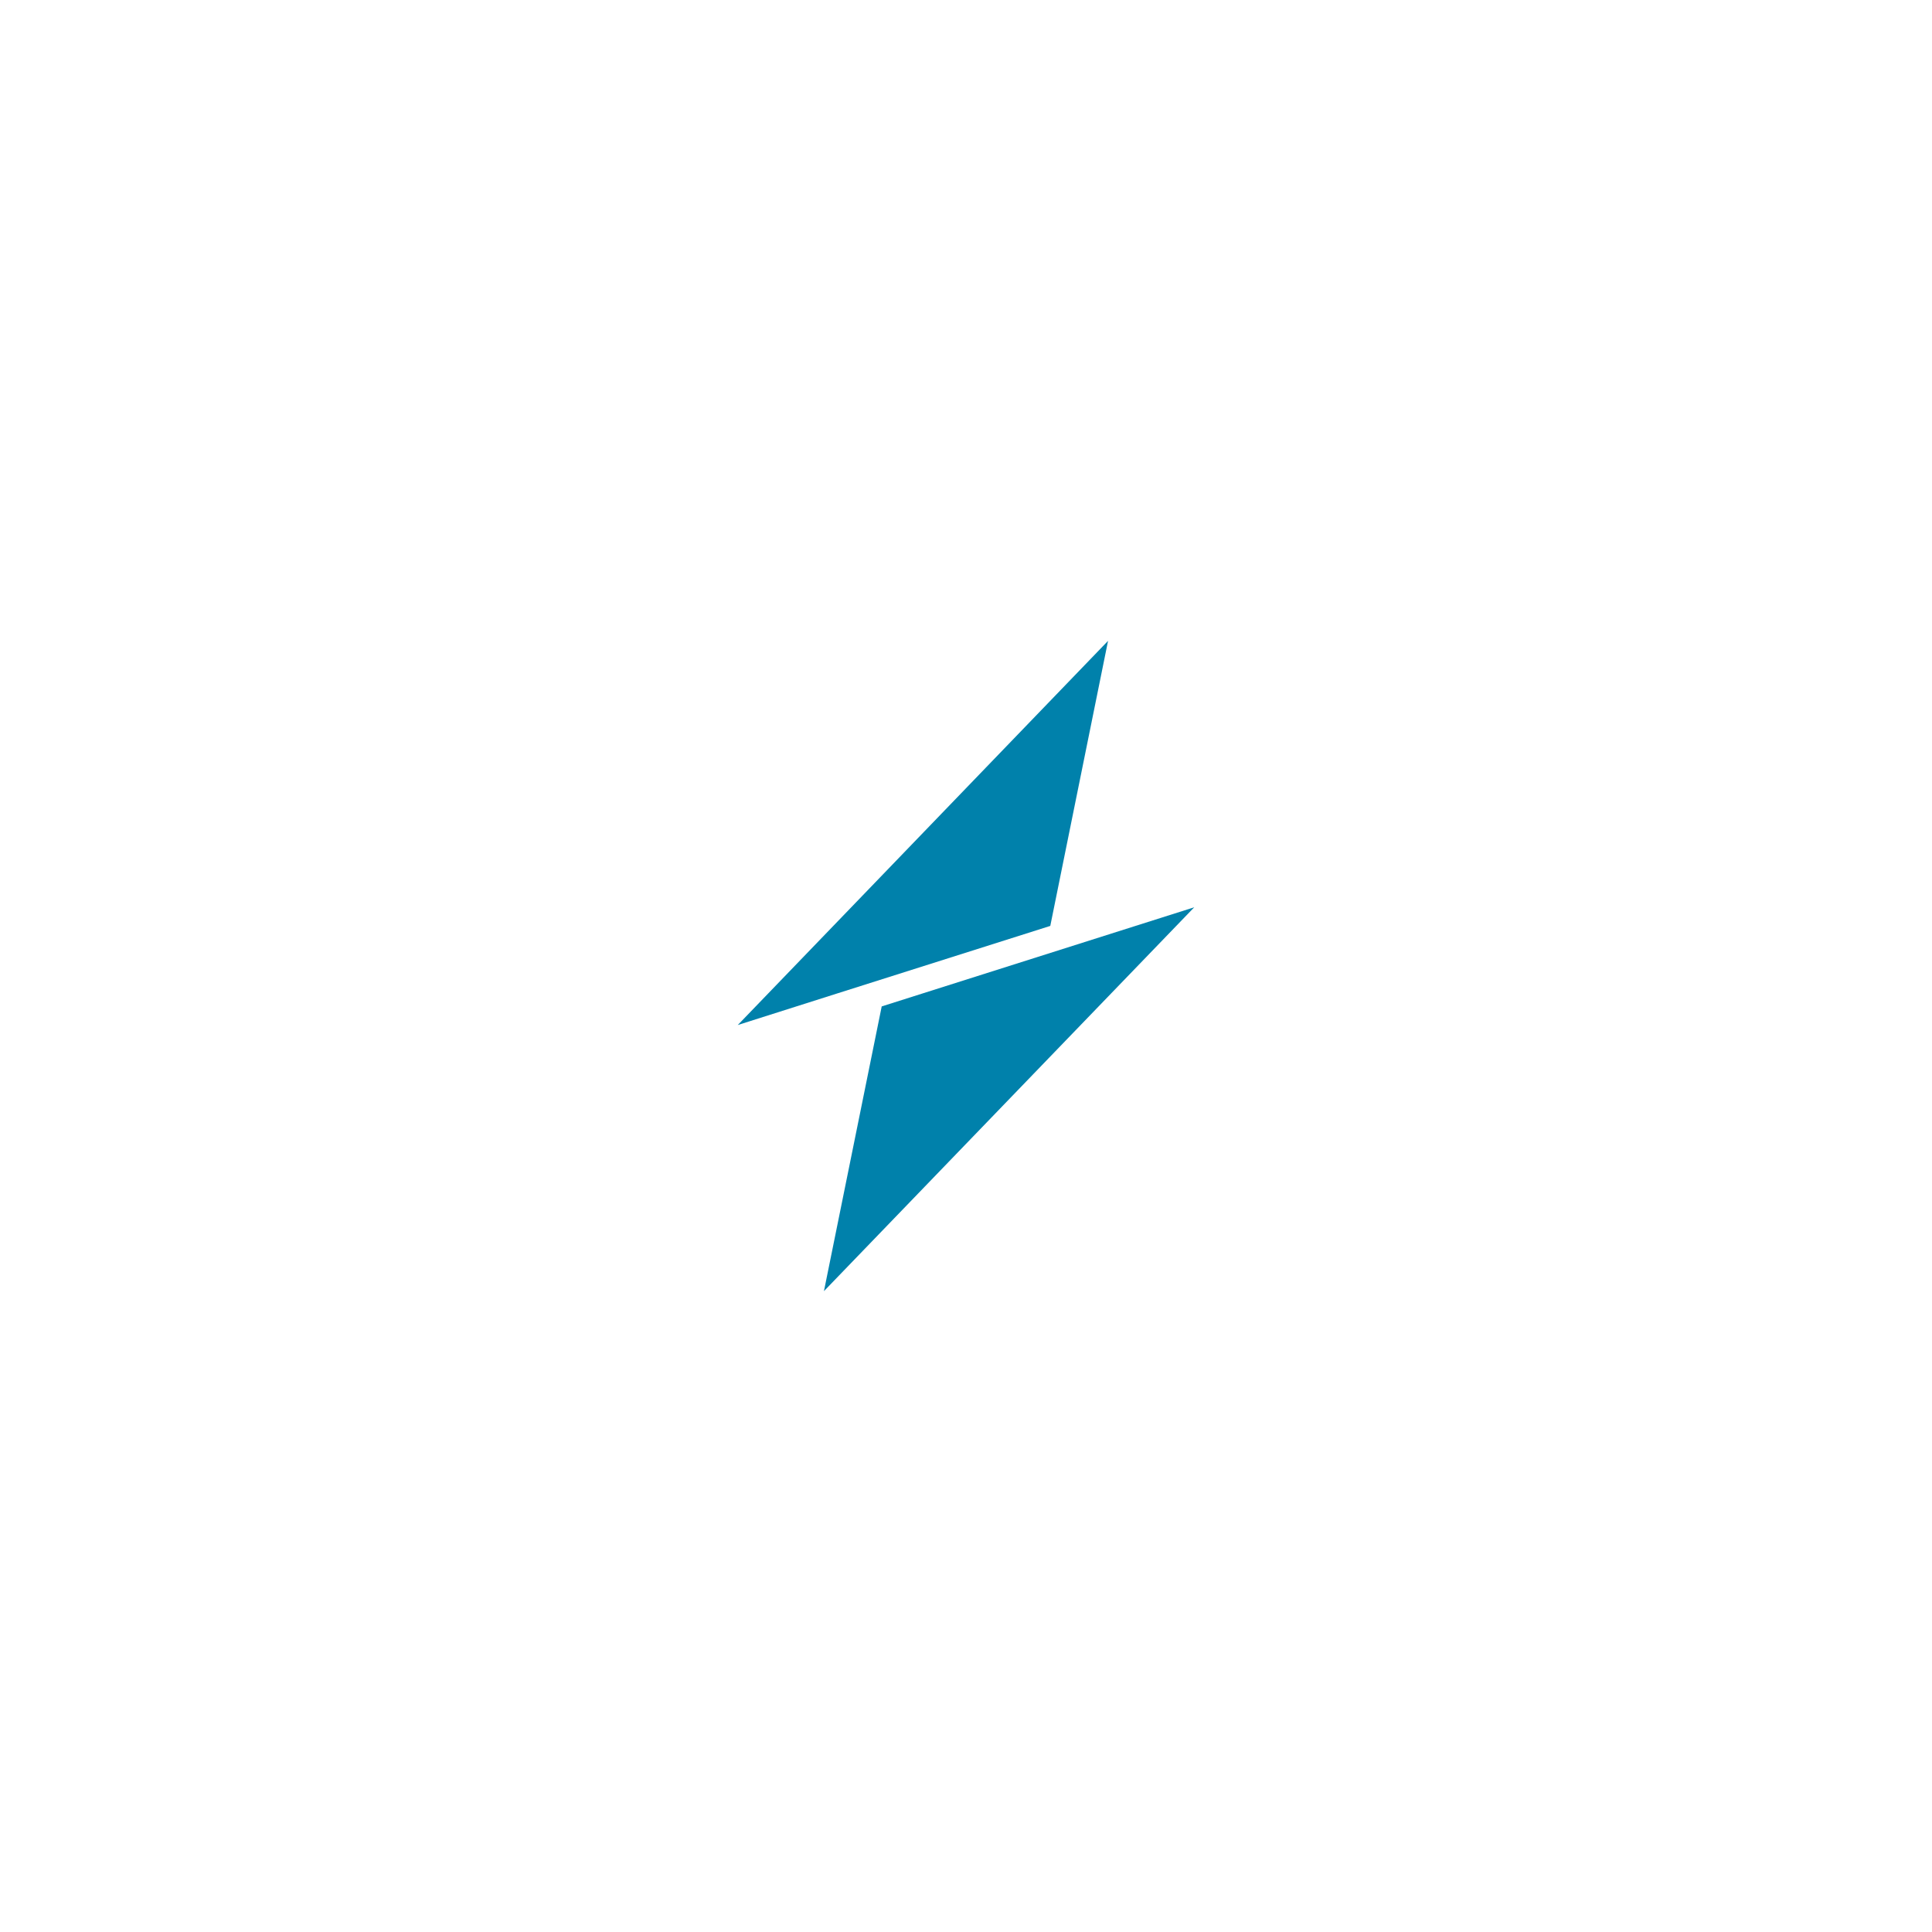 <?xml version="1.0" encoding="utf-8"?>
<!-- Generator: Adobe Illustrator 27.4.0, SVG Export Plug-In . SVG Version: 6.00 Build 0)  -->
<svg version="1.1" id="Layer_1" xmlns="http://www.w3.org/2000/svg" xmlns:xlink="http://www.w3.org/1999/xlink" x="0px" y="0px"
	 viewBox="0 0 612 612" style="enable-background:new 0 0 612 612;" xml:space="preserve">
<style type="text/css">
	.st0{display:none;}
	.st1{display:inline;fill:#F32735;}
	.st2{display:inline;}
	.st3{display:inline;fill:#FFFFFF;}
	.st4{fill:#F32735;}
	.st5{clip-path:url(#SVGID_00000096766059754902180860000000849668712607866760_);fill:#F32735;}
	.st6{clip-path:url(#SVGID_00000179622400413497267560000000660460280300902272_);fill:#F32735;}
	.st7{fill:#0081AB;}
</style>
<g id="Layer_1_00000177481038421972222330000011679135795343483036_">
</g>
<g id="Layer_3" class="st0">
	<path class="st1" d="M368.1,286.8l-156.2,49.5L138,359.7L410.5,77.2L368.1,286.8z M473.8,273.1l-230,72.9l-42.4,209.5L473.8,273.1z
		"/>
</g>
<g id="Layer_2_00000119804895014778873770000007749247813336814976_" class="st0">
	<rect x="-358.6" y="-90" class="st2" width="1329.1" height="792"/>
	<path class="st3" d="M368.1,286.8l-156.2,49.5L138,359.7L410.5,77.2L368.1,286.8z M473.8,273.1l-230,72.9l-42.4,209.5L473.8,273.1z
		"/>
</g>
<g id="Layer_4" class="st0">
	<g class="st2">
		<path class="st4" d="M105.4,318.8L87.2,409l117.3-121.6L105.4,318.8z M177.2,203L59.9,324.7l31.8-10.1l67.2-21.3L177.2,203z"/>
		<g>
			<g>
				<g>
					<g>
						<defs>
							<rect id="SVGID_1_" x="59.9" y="203" width="492.3" height="206"/>
						</defs>
						<clipPath id="SVGID_00000087407758869222980680000016413336098062310589_">
							<use xlink:href="#SVGID_1_"  style="overflow:visible;"/>
						</clipPath>
						<path style="clip-path:url(#SVGID_00000087407758869222980680000016413336098062310589_);fill:#F32735;" d="M549.7,318.7v44.2
							l-32.2-44.2h-2.2V367h2.4v-44l32.2,44h2.2v-48.3H549.7z M477,349.4l10.3-26.8l10.4,26.8H477z M504.5,367h2.6l-18.6-48.3h-2.2
							L467.6,367h2.6l5.9-15.3h22.5L504.5,367z M457,367h2.3v-48.3H457V367z M450.8,318.7h-34.9v2.4h16.3V367h2.3v-45.9h16.3
							L450.8,318.7L450.8,318.7z M383,349.4l10.3-26.8l10.3,26.8H383z M410.5,367h2.6l-18.6-48.3h-2.2L373.6,367h2.6l5.9-15.3h22.5
							L410.5,367z M347.9,365c-12.1,0-20.8-9.9-20.8-22.1c0.1-12.2,8.7-22.1,20.8-22.1c7.7,0,14.1,3.9,17.7,9.9l2.2-1
							c-4.1-6.8-11.2-11.3-19.9-11.3c-13.5,0-23.4,11-23.4,24.6s9.9,24.6,23.4,24.6c8.6,0,15.8-4.5,19.9-11.3l-2.2-1
							C362,361.1,355.6,365,347.9,365 M288.5,349.4l10.4-26.8l10.4,26.8H288.5z M316.1,367h2.6L300,318.7h-2.2L279.2,367h2.6
							l5.9-15.3h22.5L316.1,367z M253.4,365c-12.1,0-20.8-9.9-20.8-22.1c0.1-12.2,8.7-22.1,20.8-22.1c7.7,0,14.1,3.9,17.7,9.9l2.2-1
							c-4.1-6.8-11.2-11.3-19.9-11.3c-13.5,0-23.4,11-23.4,24.6s9.9,24.6,23.4,24.6c8.6,0,15.8-4.5,19.9-11.3l-2.2-1
							C267.5,361.1,261.2,365,253.4,365"/>
					</g>
				</g>
			</g>
		</g>
		<g>
			<g>
				<g>
					<g>
						<defs>
							<rect id="SVGID_00000086684119669785159350000002787545574105481143_" x="59.9" y="203" width="492.3" height="206"/>
						</defs>
						<clipPath id="SVGID_00000076597564741520507760000010599323980830285699_">
							<use xlink:href="#SVGID_00000086684119669785159350000002787545574105481143_"  style="overflow:visible;"/>
						</clipPath>
						<path style="clip-path:url(#SVGID_00000076597564741520507760000010599323980830285699_);fill:#F32735;" d="M432.3,290.4
							v-45.9h-2.4v48.3h29v-2.4H432.3z M389.5,290.4v-20.6h27.2v-2.3h-27.2V247h29.3v-2.4h-31.7v48.3h32.1v-2.4h-29.7L389.5,290.4
							L389.5,290.4z M372.4,292.9h2.3v-48.3h-2.3V292.9z M357.5,244.6v44.2l-32.2-44.2h-2.2v48.3h2.4v-44l32.2,44h2.2v-48.3
							L357.5,244.6L357.5,244.6z M284.8,275.2l10.4-26.8l10.4,26.8H284.8z M312.4,292.9h2.6l-18.6-48.3h-2.2l-18.6,48.3h2.6
							l5.9-15.3h22.5L312.4,292.9z M243.6,290.4h-11.1V247h11.1c12.8,0,22.5,7.7,22.5,21.7C266.1,282.7,256.1,290.4,243.6,290.4
							 M243.6,244.6H230v48.3h13.5c14.5,0,25.3-8.6,25.3-24.2S258,244.6,243.6,244.6"/>
					</g>
				</g>
			</g>
		</g>
	</g>
</g>
<g id="Layer_5">
	<g>
		<path class="st7" d="M279.3,318.8L261,409l117.3-121.6L279.3,318.8z M351,203L233.7,324.7l31.8-10.1l67.2-21.3L351,203z"/>
	</g>
</g>
</svg>
